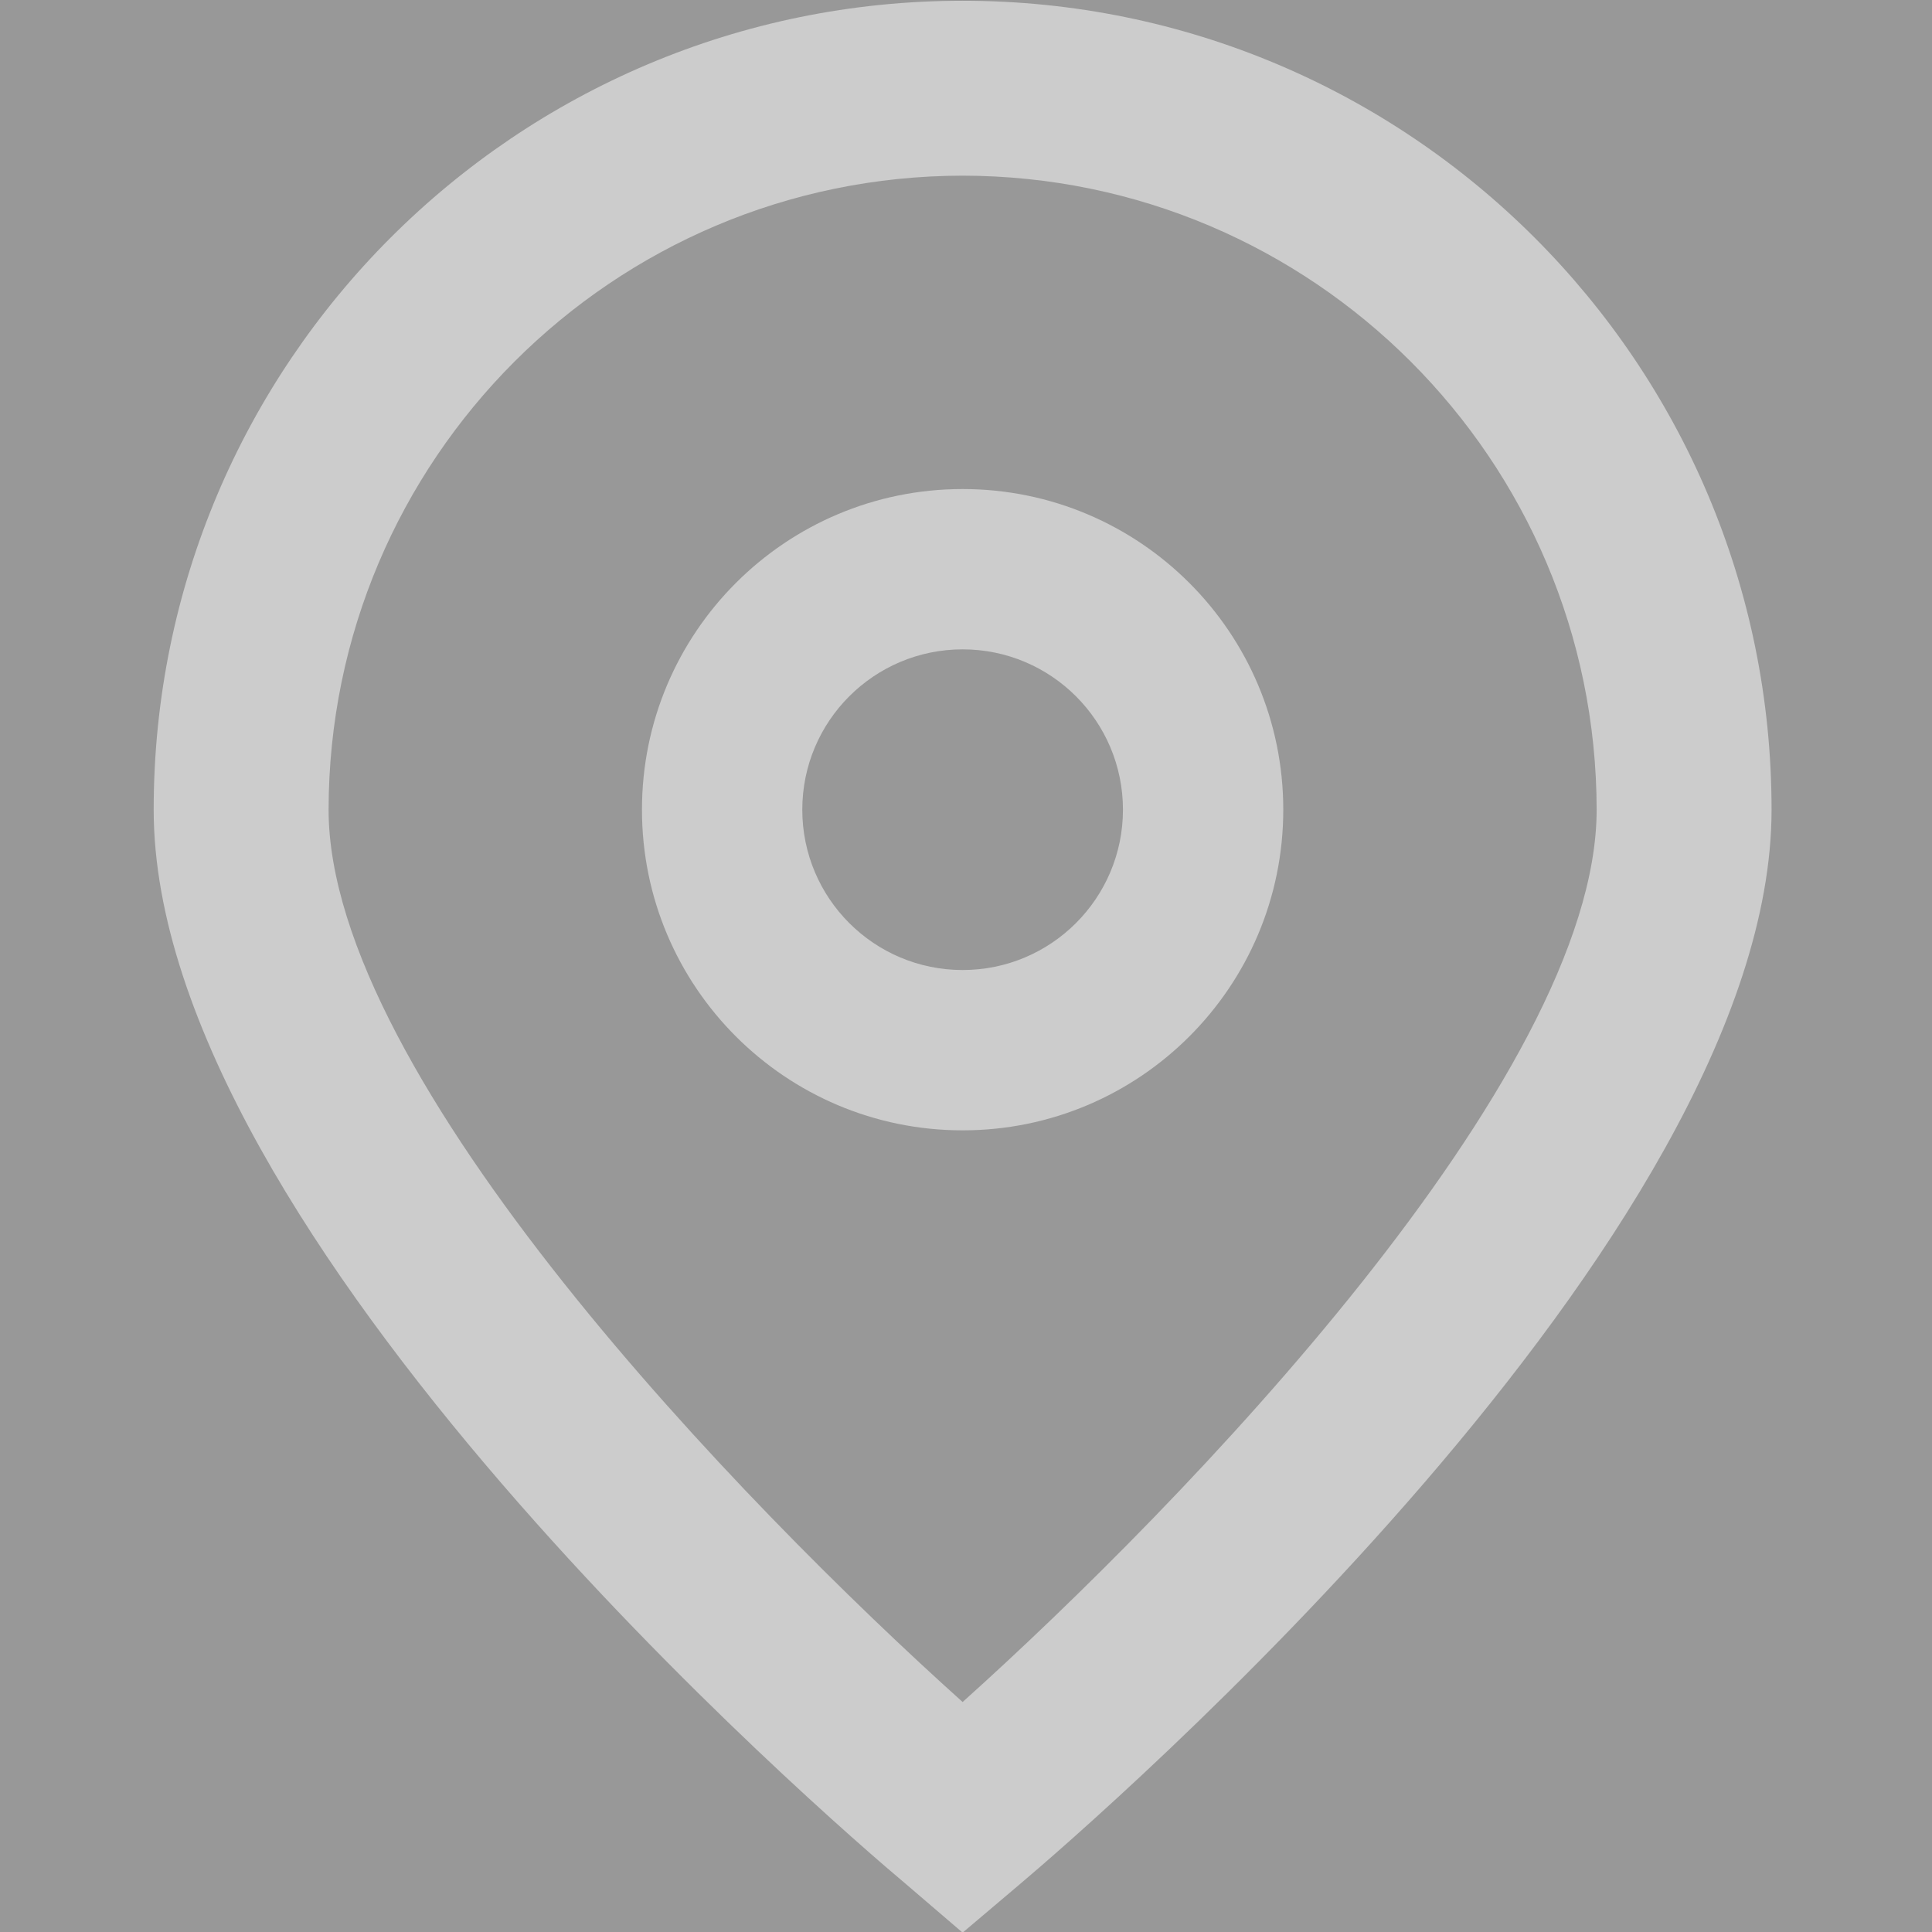 <?xml version='1.0' encoding='UTF-8'?><!-- Generator: Adobe Illustrator 25.0.0, SVG Export Plug-In . SVG Version: 6.00 Build 0) --><svg xmlns='http://www.w3.org/2000/svg' xmlns:xlink='http://www.w3.org/1999/xlink' version='1.1' id='Capa_1' x='0px' y='0px' viewBox='0 0 512 512' style='enable-background:new 0 0 512 512;' xml:space='preserve' width='512' height='512' fill='white' fill-opacity='0.5'><rect x="0" y="0" width="512" height="512" fill="#333333" stroke="none"/><g id='_01_align_center'><path d='M255.104,512.171l-14.871-12.747C219.732,482.258,40.725,327.661,40.725,214.577c0-118.398,95.981-214.379,214.379-214.379 s214.379,95.981,214.379,214.379c0,113.085-179.007,267.682-199.423,284.932L255.104,512.171z M255.104,46.553 c-92.753,0.105-167.918,75.27-168.023,168.023c0,71.042,110.132,184.53,168.023,236.473 c57.892-51.964,168.023-165.517,168.023-236.473C423.022,121.823,347.858,46.659,255.104,46.553z'/><path d='M255.104,299.555c-46.932,0-84.978-38.046-84.978-84.978s38.046-84.978,84.978-84.978s84.978,38.046,84.978,84.978 S302.037,299.555,255.104,299.555z M255.104,172.087c-23.466,0-42.489,19.023-42.489,42.489s19.023,42.489,42.489,42.489 s42.489-19.023,42.489-42.489S278.571,172.087,255.104,172.087z'/></g></svg>